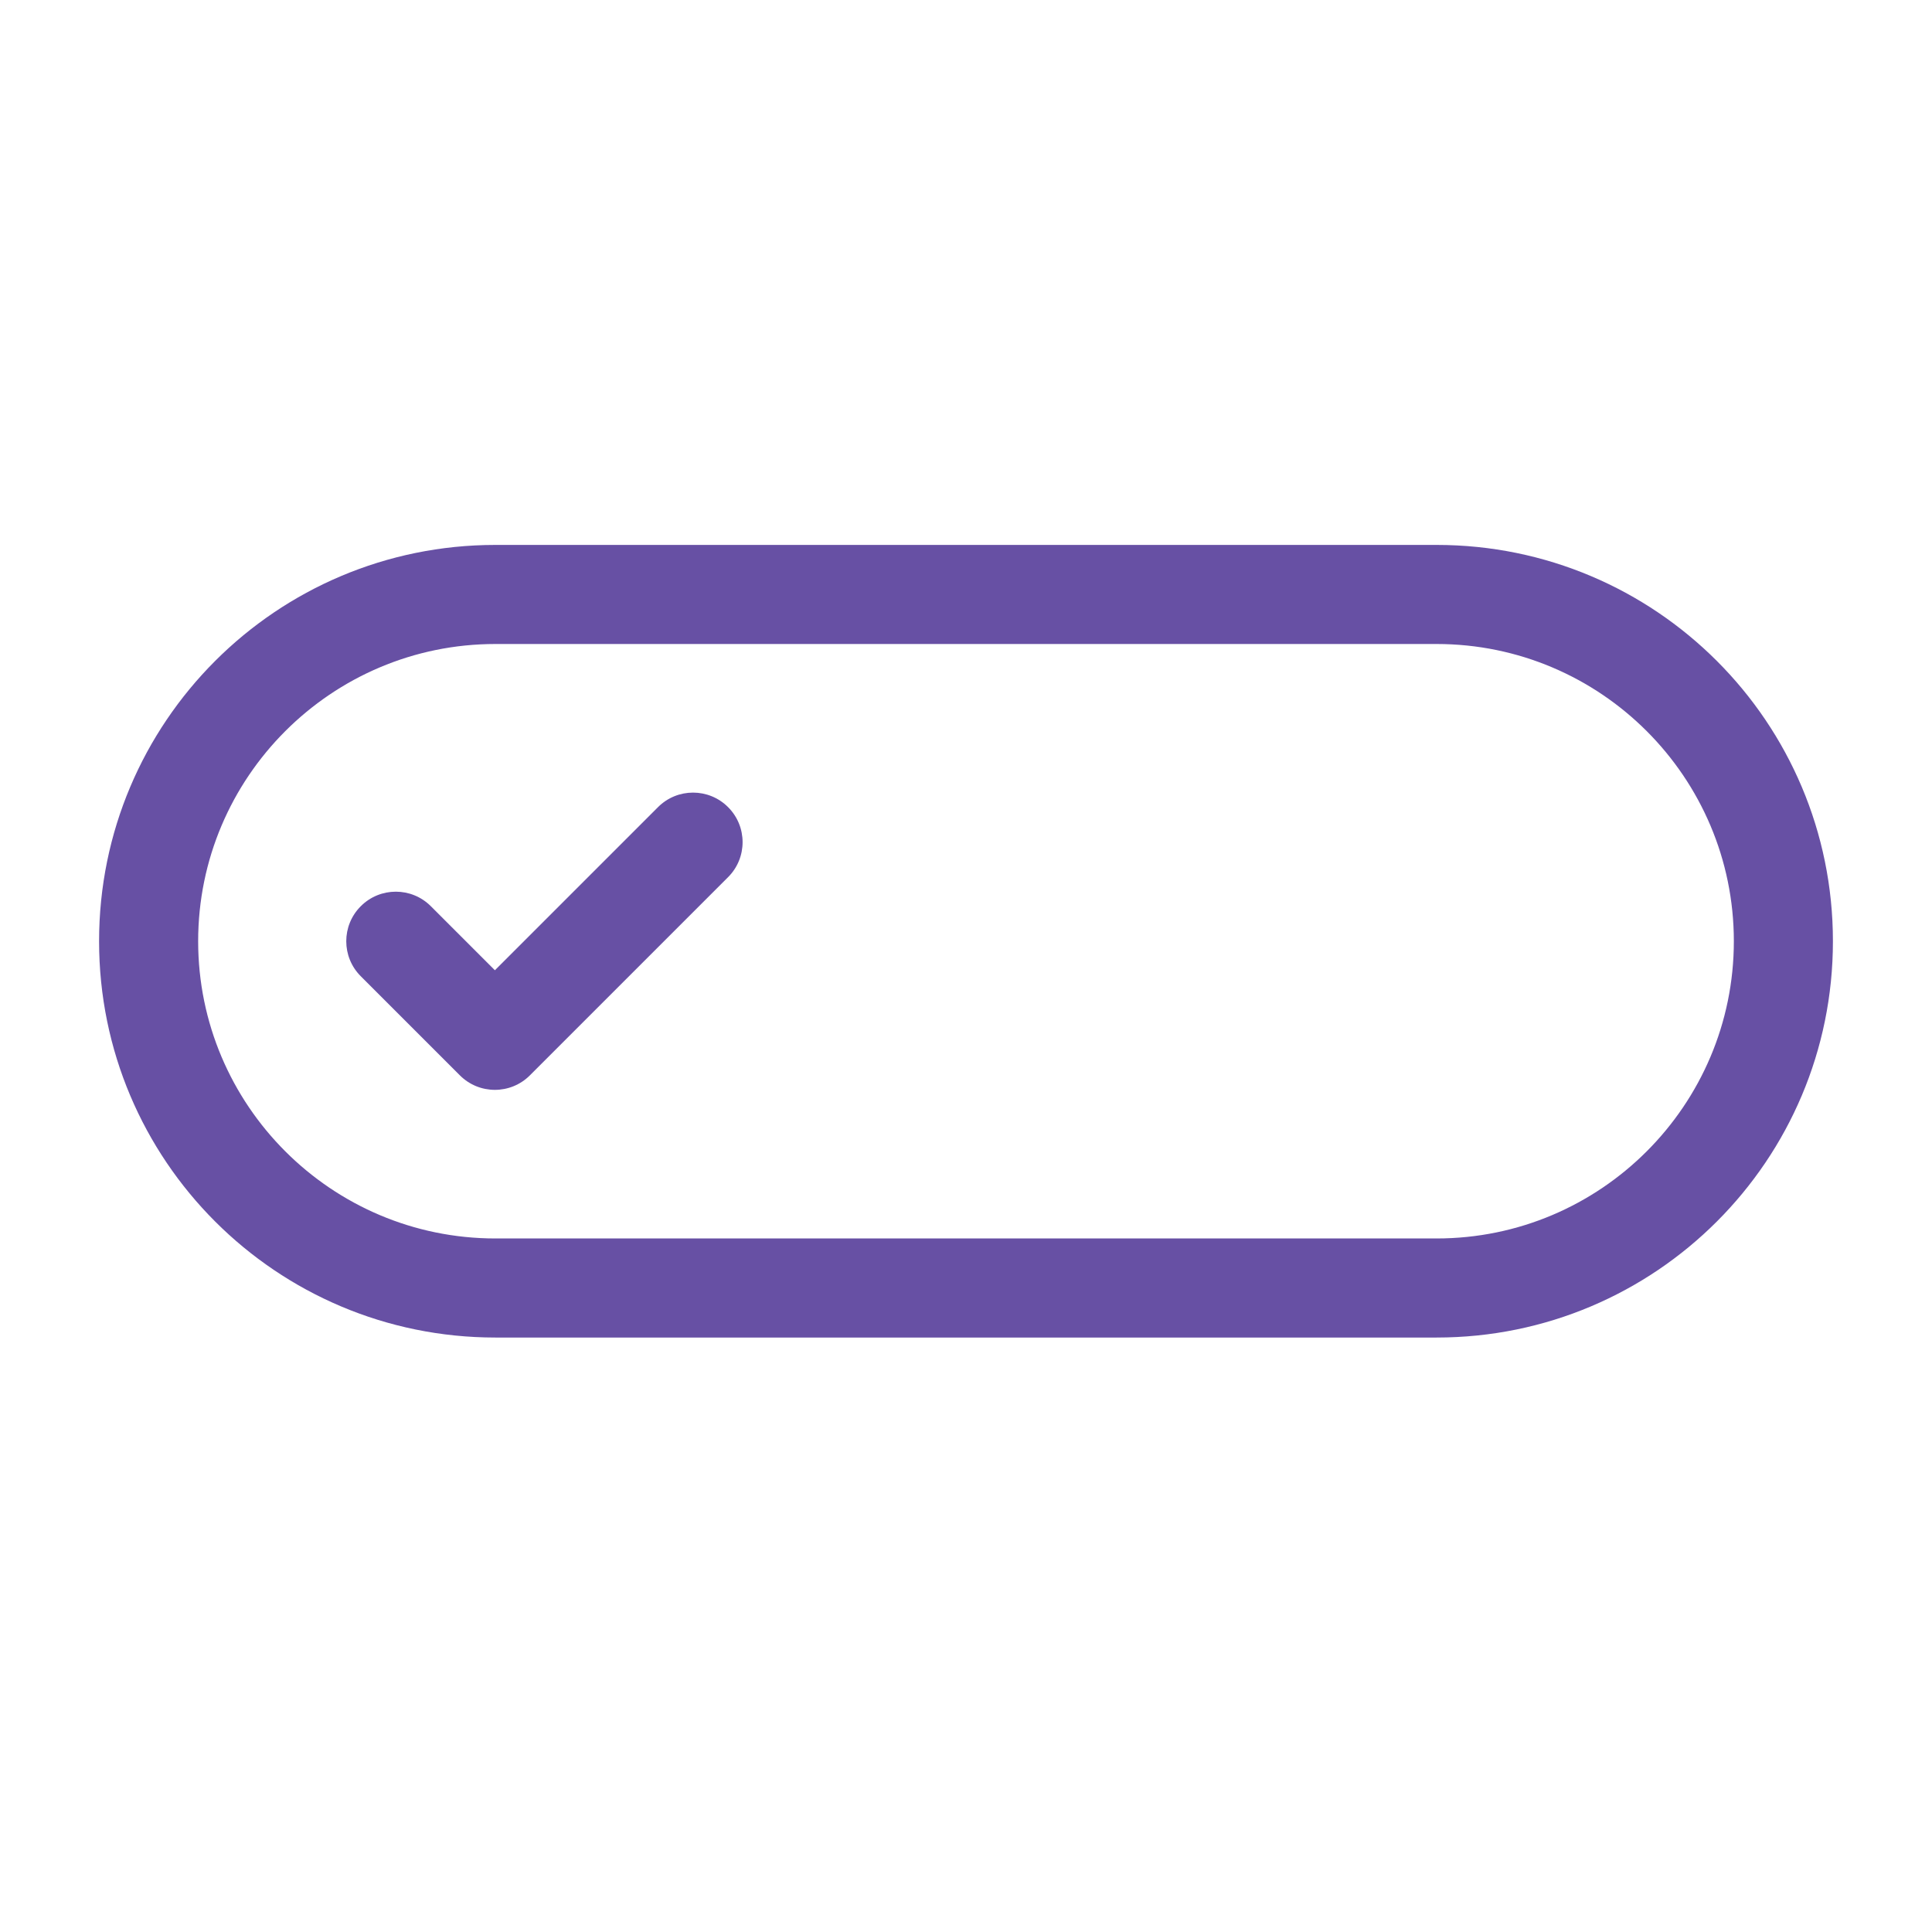 <svg width="39" height="39" viewBox="0 0 39 39" fill="none" xmlns="http://www.w3.org/2000/svg">
<path fill-rule="evenodd" clip-rule="evenodd" d="M10 11H29C33.42 11 37 14.58 37 19C37 23.42 33.42 27 29 27H10C5.58 27 2 23.42 2 19C2 14.58 5.58 11 10 11ZM10 25H29C32.31 25 35 22.31 35 19C35 15.69 32.31 13 29 13H10C6.69 13 4 15.69 4 19C4 22.31 6.69 25 10 25ZM14.697 17.707C15.088 17.317 15.088 16.683 14.697 16.293C14.307 15.902 13.673 15.902 13.283 16.293L9.99 19.586L8.697 18.293C8.307 17.902 7.673 17.902 7.283 18.293C6.892 18.683 6.892 19.317 7.283 19.707L9.283 21.707C9.673 22.098 10.307 22.098 10.697 21.707L14.697 17.707Z" fill="#6750a4"/>
</svg>
